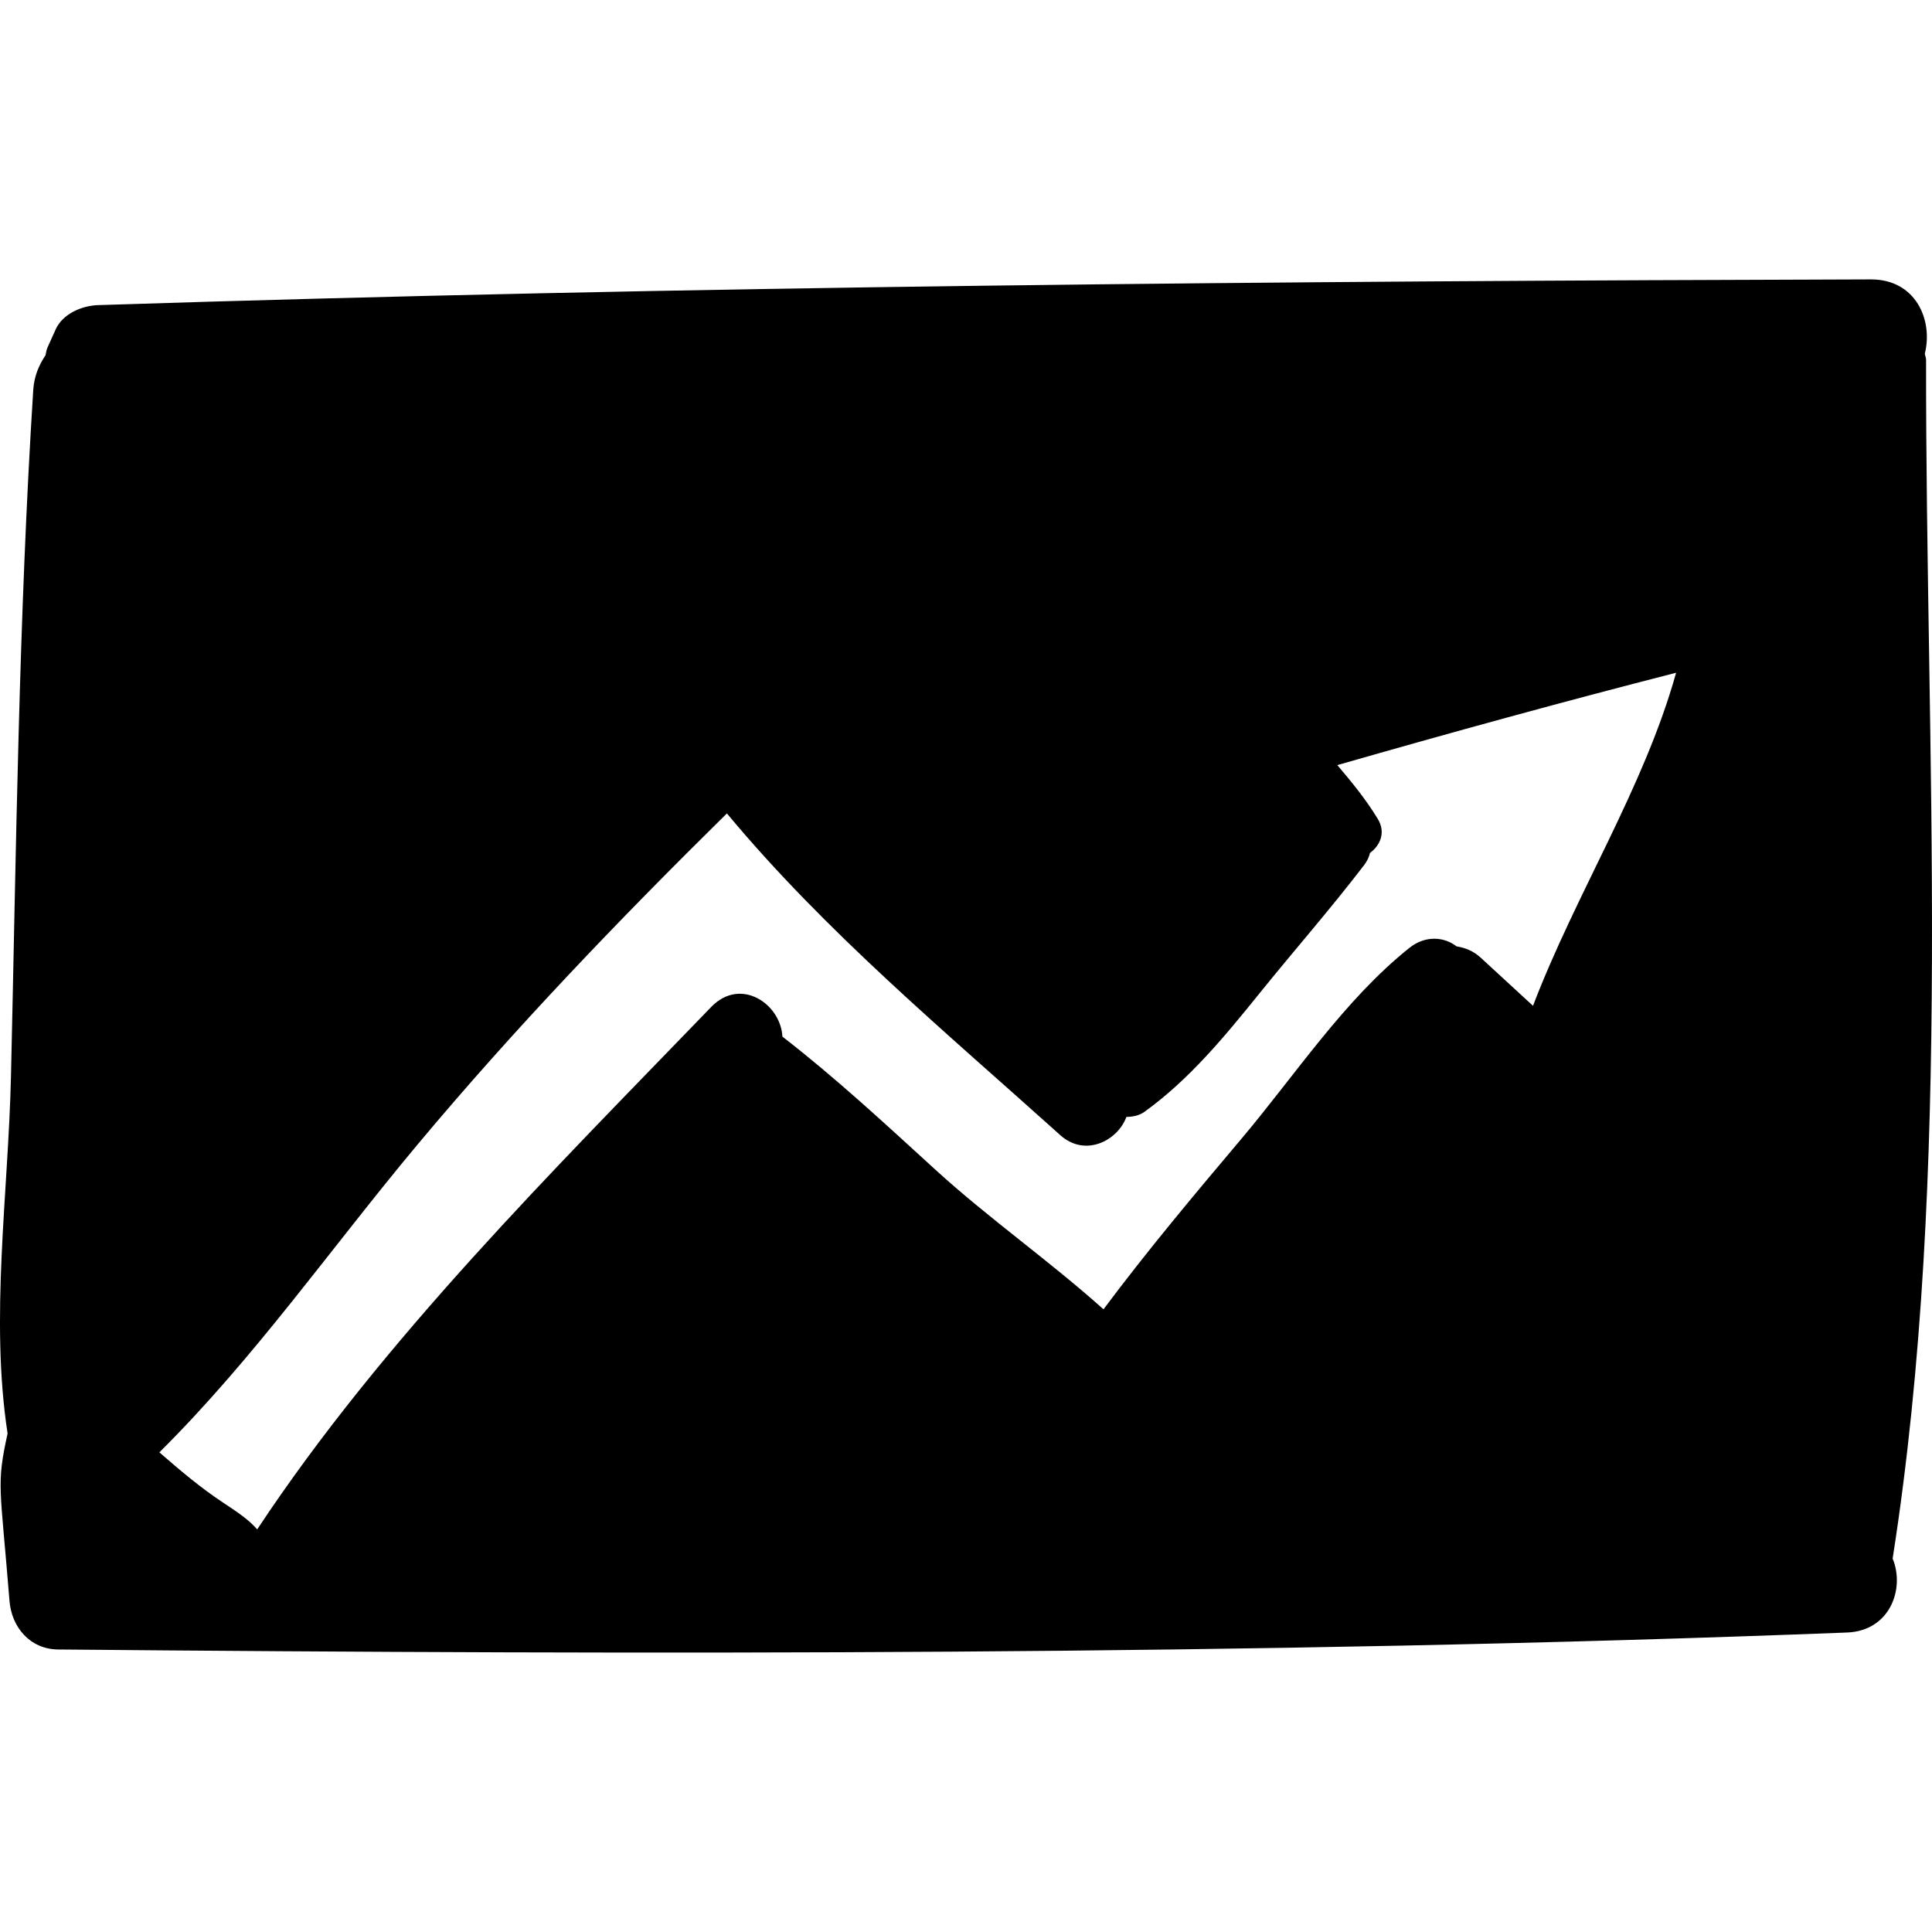 <?xml version="1.0" encoding="iso-8859-1"?>
<!-- Generator: Adobe Illustrator 19.0.0, SVG Export Plug-In . SVG Version: 6.00 Build 0)  -->
<svg version="1.1" id="Capa_1" xmlns="http://www.w3.org/2000/svg" xmlns:xlink="http://www.w3.org/1999/xlink" x="0px" y="0px"
	 viewBox="0 0 401.598 401.598" style="enable-background:new 0 0 401.598 401.598;" xml:space="preserve">
<path d="M400.367,74.823c0-0.495-0.204-0.845-0.262-1.301c1.76-6.976-1.879-15.47-11.22-15.444
	c-122.716,0.34-245.887,1.373-368.533,5.348c-3.314,0.107-7.313,1.793-8.773,5.032l-1.715,3.799
	c-0.233,0.514-0.267,1.048-0.394,1.577c-1.335,1.998-2.369,4.289-2.557,7.217c-3.016,47.513-3.536,95.155-4.632,142.742
	c-0.558,24.249-4.378,50.237-0.702,74.182c-2.372,10.802-1.535,10.728,0.394,34.787c0.441,5.488,4.277,10.058,10.111,10.111
	c123.611,1.114,248.328,1.262,371.857-3.526c8.937-0.346,12.067-9.108,9.476-15.371C406.053,243.28,400.252,156.094,400.367,74.823z
	 M318.658,209.073c-3.622-3.335-7.247-6.671-10.868-10.005c-1.585-1.458-3.302-2.068-5.02-2.35
	c-2.564-1.994-6.469-2.342-9.798,0.311c-13.476,10.731-23.806,26.516-34.893,39.65c-9.794,11.608-19.607,23.3-28.698,35.482
	c-11.241-10.074-23.834-18.878-35.003-29.074c-10.573-9.654-20.597-18.969-31.742-27.61c-0.351-6.822-8.696-12.486-14.803-6.158
	c-32.668,33.853-68.215,69.049-94.37,108.588c-1.731-1.984-3.987-3.519-7.087-5.566c-4.745-3.13-9.007-6.76-13.247-10.447
	c19.822-19.665,35.686-42.474,53.657-63.972c20.149-24.111,41.937-46.799,64.311-68.84c20.549,24.702,45.374,45.347,69.295,66.874
	c5.19,4.672,11.943,1.147,13.75-3.789c1.361-0.006,2.722-0.317,3.725-1.04c9.343-6.717,16.715-15.694,23.911-24.609
	c7.21-8.938,14.82-17.605,21.797-26.719c0.633-0.827,0.999-1.668,1.2-2.5c2.146-1.594,3.328-4.27,1.621-7.08
	c-2.448-4.028-5.392-7.629-8.411-11.179c23.392-6.71,46.848-13.162,70.423-19.201C341.718,163.796,327.61,185.625,318.658,209.073z"
	/>
<g>
</g>
<g>
</g>
<g>
</g>
<g>
</g>
<g>
</g>
<g>
</g>
<g>
</g>
<g>
</g>
<g>
</g>
<g>
</g>
<g>
</g>
<g>
</g>
<g>
</g>
<g>
</g>
<g>
</g>
</svg>

